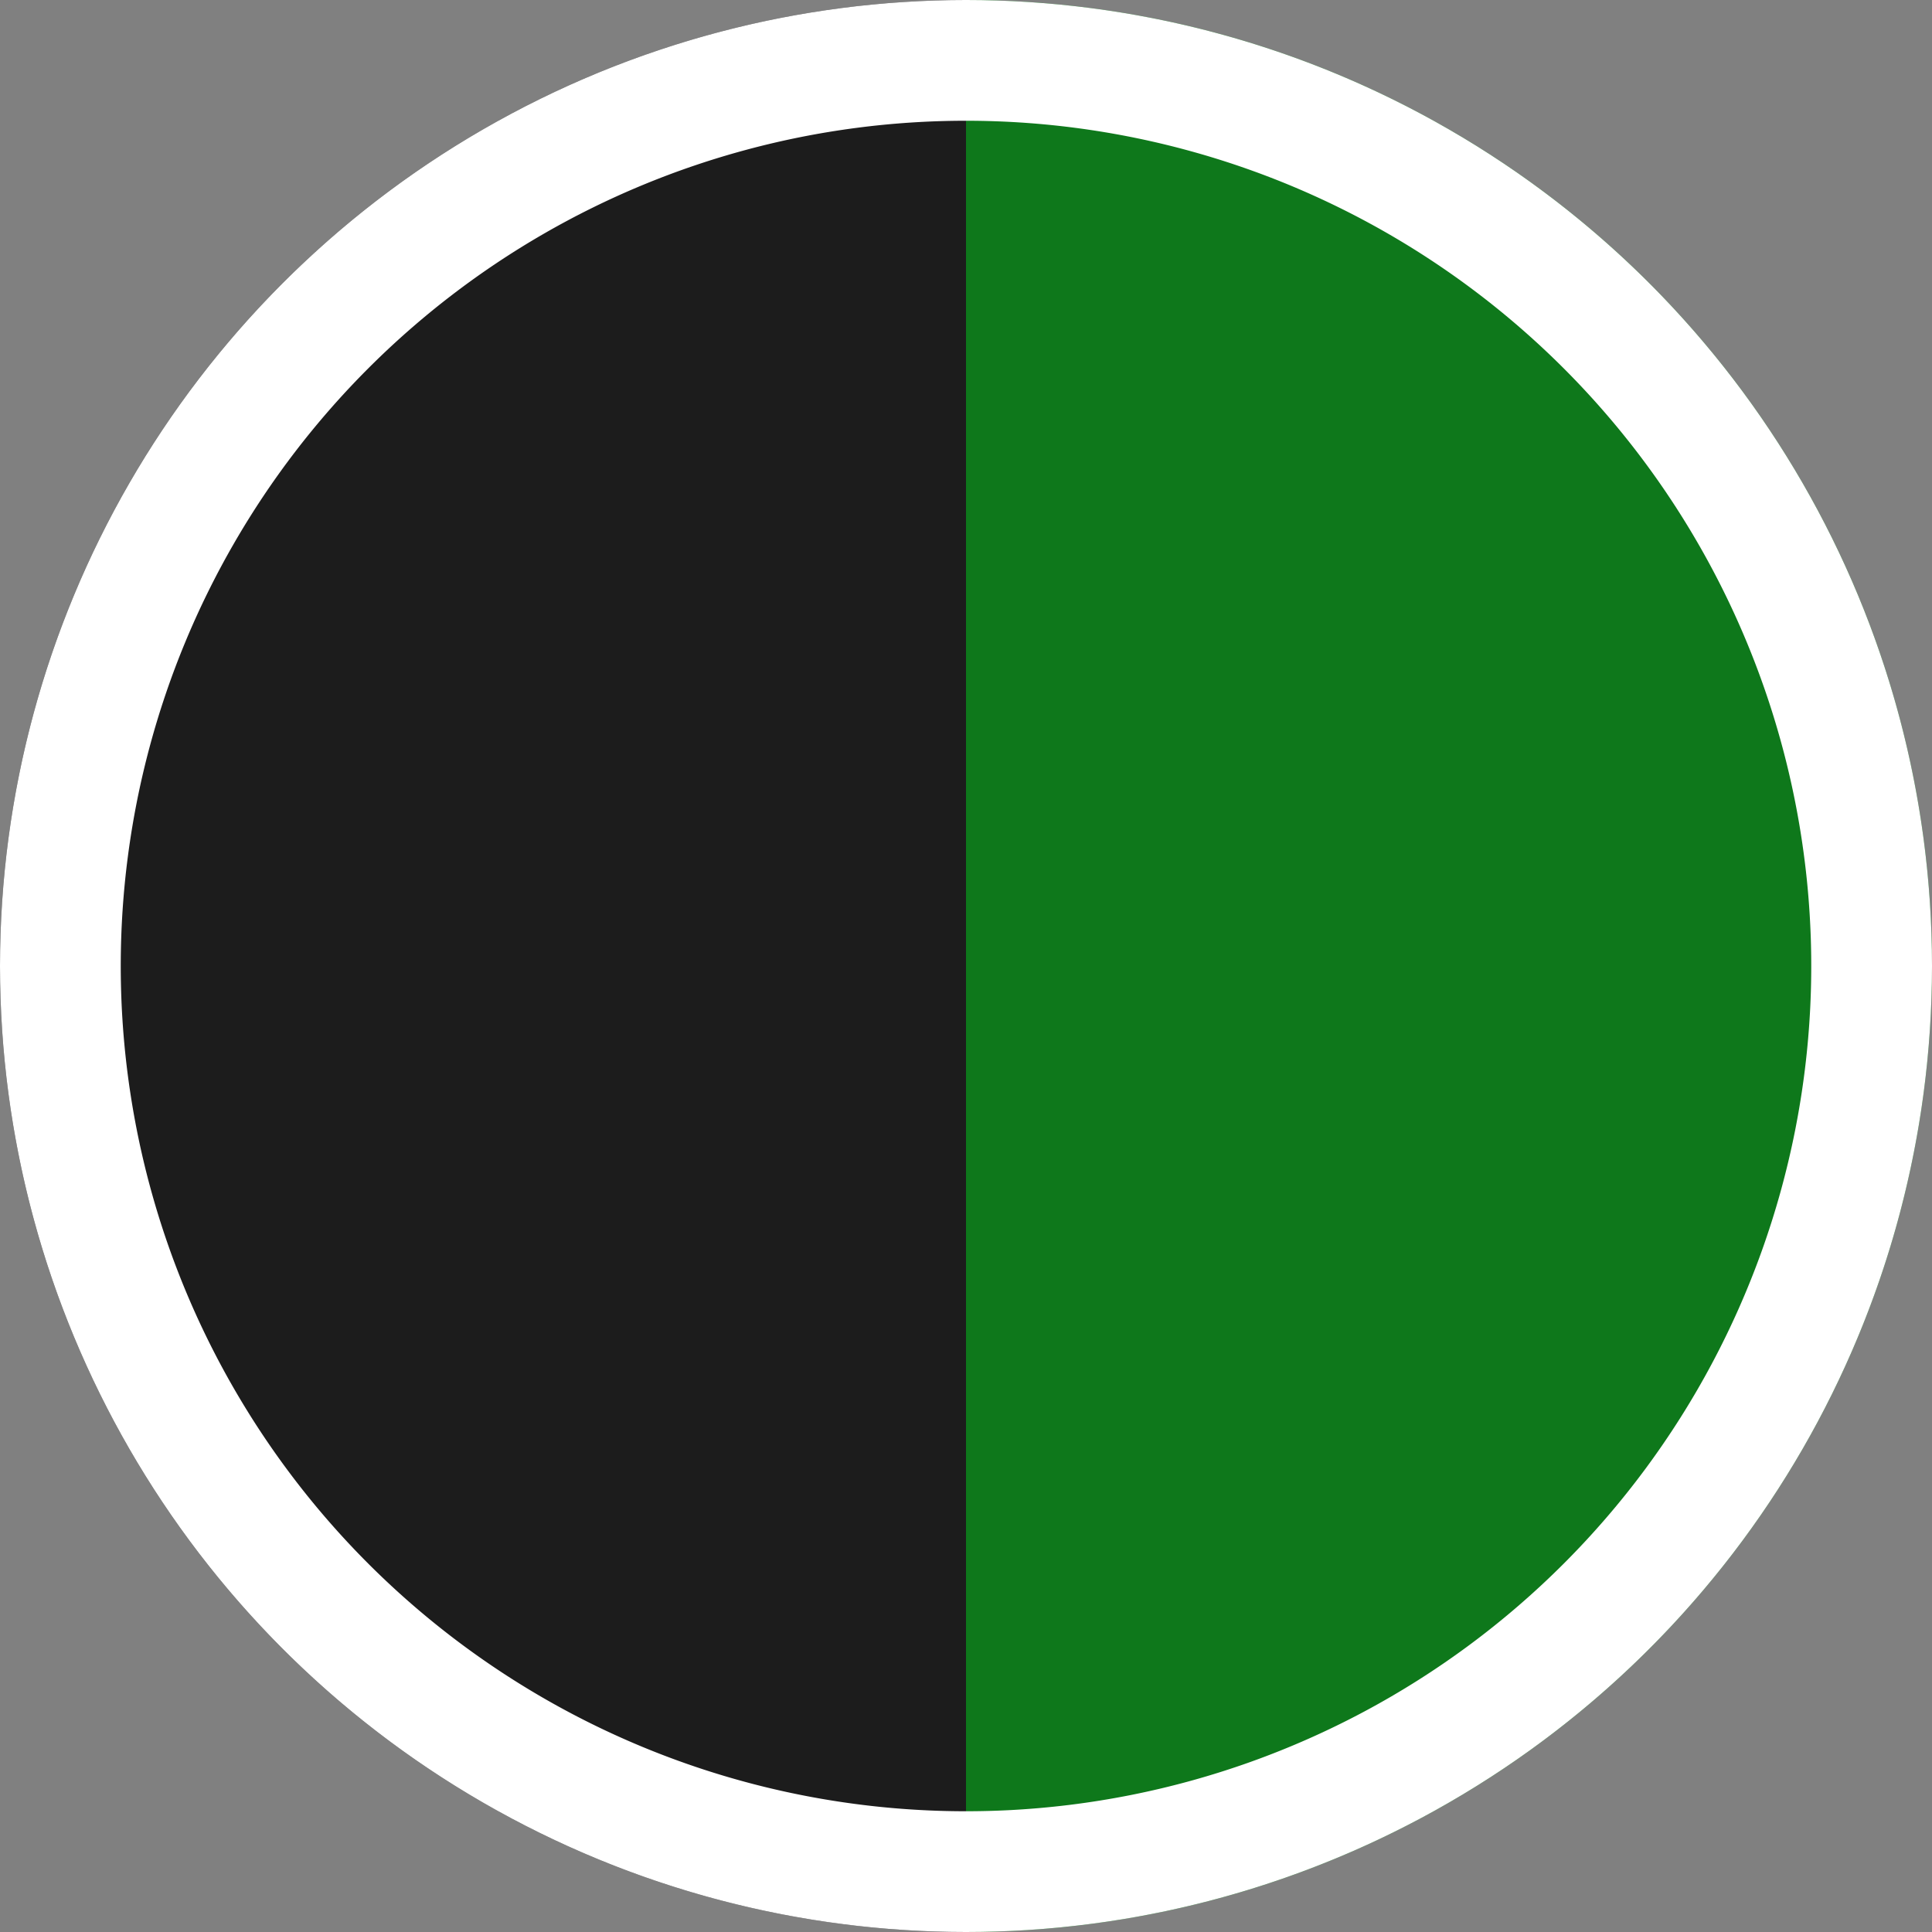<svg xmlns="http://www.w3.org/2000/svg" xmlns:xlink="http://www.w3.org/1999/xlink" viewBox="0 0 48 48"><rect x="0" y="0" width="48" height="48" fill="#808080" stroke="none"/><defs><style>.a{fill:none;}.b{clip-path:url(#a);}.c{fill:#bc1c13;}.d{fill:#fff;}.e{clip-path:url(#b);}.f{fill:#0e781b;}.g{fill:#1c1c1c;}.h{clip-path:url(#c);}</style><clipPath id="a"><circle class="a" cx="72" cy="24" r="24"/></clipPath><clipPath id="b"><circle class="a" cx="24" cy="24" r="24"/></clipPath><clipPath id="c"><circle class="a" cx="24" cy="-24" r="24"/></clipPath></defs><title>bg</title><g class="b"><rect class="c" x="48" width="24" height="48"/><path class="d" d="M72,3A21,21,0,1,1,51,24,21,21,0,0,1,72,3m0-3A24,24,0,1,0,96,24,24,24,0,0,0,72,0Z"/></g><g class="e"><rect class="f" x="24" width="24" height="48"/><rect class="g" width="24" height="48"/><path class="d" d="M24,3A21,21,0,1,1,3,24,21,21,0,0,1,24,3m0-3A24,24,0,1,0,48,24,24,24,0,0,0,24,0Z"/></g><g class="h"><rect class="c" x="24" y="-48" width="24" height="48"/><rect class="g" y="-48" width="24" height="48"/><path class="d" d="M24-45A21,21,0,0,1,45-24,21,21,0,0,1,24-3,21,21,0,0,1,3-24,21,21,0,0,1,24-45m0-3A24,24,0,0,0,0-24,24,24,0,0,0,24,0,24,24,0,0,0,48-24,24,24,0,0,0,24-48Z"/></g></svg>